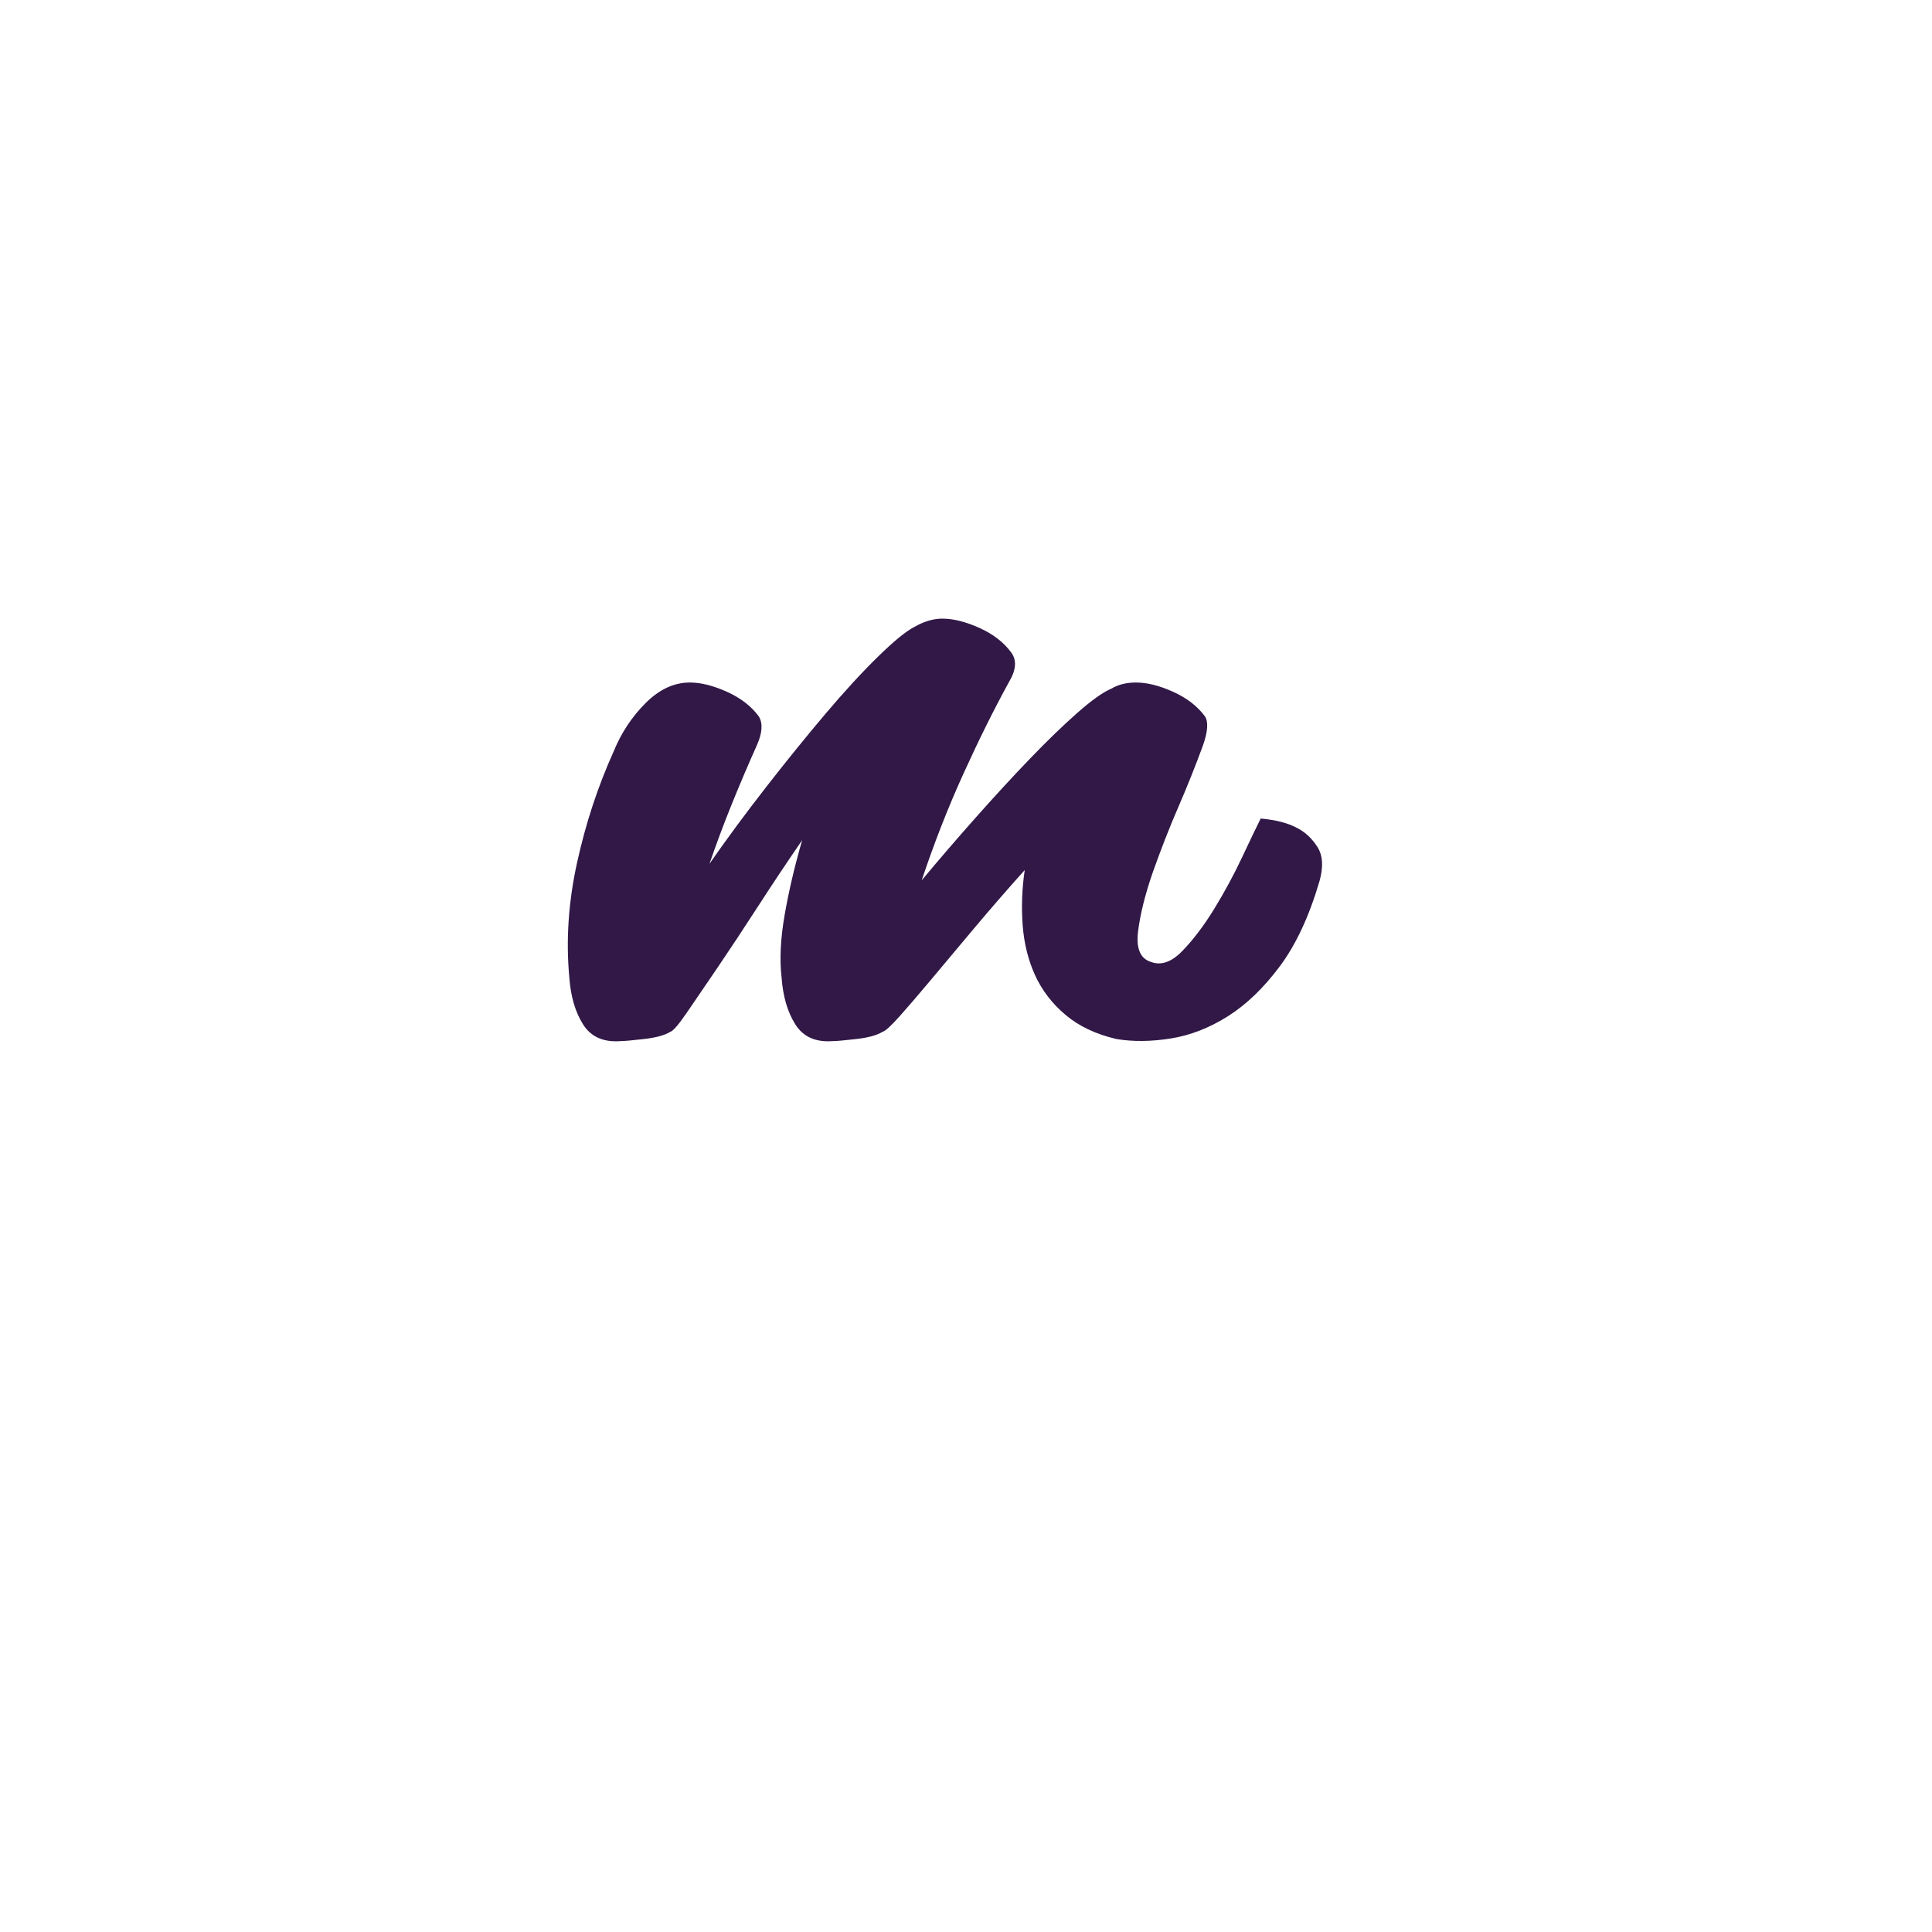 <?xml version="1.0" encoding="UTF-8"?>
<svg xmlns="http://www.w3.org/2000/svg" style="margin:auto;background:#f1f2f3;display:block;" width="150" height="150" preserveAspectRatio="xMidYMid">
<style type="text/css">
  text {
    text-anchor: middle; font-size: 80px; opacity: 0;
  }
</style>
<g style="transform-origin:75px 75px;transform:scale(1)">
<g transform="translate(75,75)">
  <g transform="translate(0,0)"><g class="path" style="transform: matrix(1, 0, 0, 1, 0, 0); transform-origin: -1.634px -10.562px; animation: 1s linear 0s infinite normal forwards running bounce-3a9a0361-ddac-42a1-ba36-c5d8f4f45494;"><path d="M40.96-6.80L40.96-6.80L40.96-6.80Q38.56-7.36 37-8.68L37-8.68L37-8.68Q35.44-10 34.64-11.76L34.64-11.76L34.64-11.76Q33.84-13.52 33.68-15.64L33.68-15.64L33.68-15.64Q33.52-17.76 33.84-19.92L33.84-19.92L33.84-19.92Q31.76-17.60 29.88-15.36L29.88-15.36L29.88-15.36Q28-13.12 26.56-11.40L26.56-11.40L26.56-11.40Q25.12-9.68 24.12-8.56L24.12-8.56L24.12-8.56Q23.12-7.44 22.80-7.36L22.80-7.36L22.80-7.36Q22.16-6.96 20.76-6.80L20.76-6.80L20.76-6.80Q19.36-6.64 18.96-6.64L18.96-6.64L18.96-6.64Q16.96-6.48 16.04-7.92L16.04-7.92L16.04-7.92Q15.12-9.36 14.96-11.60L14.96-11.60L14.96-11.60Q14.72-13.68 15.20-16.44L15.20-16.44L15.20-16.44Q15.68-19.20 16.56-22.24L16.56-22.24L16.56-22.24Q14.80-19.68 13.12-17.08L13.12-17.08L13.12-17.08Q11.44-14.48 10-12.36L10-12.36L10-12.36Q8.56-10.24 7.60-8.84L7.60-8.84L7.60-8.84Q6.64-7.44 6.32-7.36L6.32-7.36L6.32-7.36Q5.68-6.96 4.28-6.80L4.28-6.80L4.28-6.80Q2.88-6.64 2.48-6.64L2.48-6.64L2.48-6.64Q0.48-6.48-0.44-7.92L-0.44-7.92L-0.44-7.92Q-1.36-9.36-1.52-11.60L-1.52-11.60L-1.52-11.60Q-1.92-15.92-0.92-20.48L-0.92-20.48L-0.92-20.48Q0.08-25.04 1.92-29.12L1.92-29.12L1.92-29.12Q2.80-31.28 4.40-32.88L4.40-32.88L4.40-32.88Q6-34.48 7.84-34.48L7.84-34.48L7.84-34.48Q9.12-34.48 10.72-33.76L10.72-33.76L10.72-33.76Q12.32-33.04 13.20-31.84L13.20-31.84L13.20-31.84Q13.68-31.04 13.04-29.60L13.04-29.60L13.04-29.60Q12-27.28 11.08-25L11.08-25L11.08-25Q10.16-22.72 9.36-20.40L9.36-20.40L9.36-20.40Q11.36-23.28 13.76-26.36L13.76-26.36L13.76-26.36Q16.16-29.44 18.36-32.04L18.36-32.04L18.36-32.04Q20.56-34.64 22.44-36.48L22.44-36.48L22.44-36.48Q24.32-38.32 25.28-38.80L25.28-38.80L25.28-38.80Q26.40-39.44 27.44-39.44L27.44-39.44L27.44-39.44Q28.72-39.44 30.32-38.72L30.32-38.72L30.32-38.72Q31.92-38 32.80-36.80L32.80-36.80L32.80-36.80Q33.44-35.92 32.64-34.56L32.64-34.56L32.64-34.56Q30.88-31.36 29.08-27.40L29.08-27.40L29.08-27.40Q27.28-23.44 25.84-19.12L25.84-19.12L25.84-19.12Q27.84-21.52 30.04-24L30.04-24L30.04-24Q32.24-26.48 34.24-28.56L34.24-28.56L34.24-28.56Q36.24-30.64 37.92-32.12L37.92-32.12L37.92-32.12Q39.60-33.60 40.56-34L40.56-34L40.56-34Q41.36-34.48 42.48-34.48L42.48-34.48L42.48-34.48Q43.76-34.48 45.36-33.76L45.36-33.76L45.36-33.76Q46.96-33.04 47.84-31.84L47.84-31.84L47.84-31.84Q48.24-31.20 47.68-29.60L47.68-29.60L47.68-29.60Q46.80-27.20 45.76-24.80L45.76-24.80L45.76-24.80Q44.72-22.40 43.76-19.68L43.76-19.68L43.76-19.68Q42.88-17.12 42.64-15.16L42.64-15.16L42.64-15.16Q42.40-13.20 43.60-12.80L43.60-12.80L43.60-12.80Q44.80-12.32 46.08-13.64L46.08-13.64L46.08-13.64Q47.36-14.96 48.56-16.92L48.56-16.92L48.56-16.92Q49.76-18.88 50.72-20.92L50.72-20.92L50.72-20.92Q51.68-22.96 52.16-23.92L52.16-23.92L52.16-23.92Q53.92-23.76 54.96-23.20L54.96-23.20L54.96-23.20Q55.92-22.72 56.56-21.72L56.56-21.72L56.56-21.72Q57.20-20.72 56.72-19.04L56.72-19.04L56.72-19.04Q55.52-14.96 53.64-12.44L53.64-12.44L53.64-12.44Q51.76-9.92 49.60-8.56L49.60-8.56L49.60-8.56Q47.44-7.20 45.16-6.84L45.16-6.84L45.16-6.84Q42.88-6.48 40.96-6.80" fill="#311847" stroke="none" stroke-width="none" transform="translate(-29.28,12.47)" style="fill: rgb(49, 24, 71);"></path></g></g>
</g>
</g>
</svg>